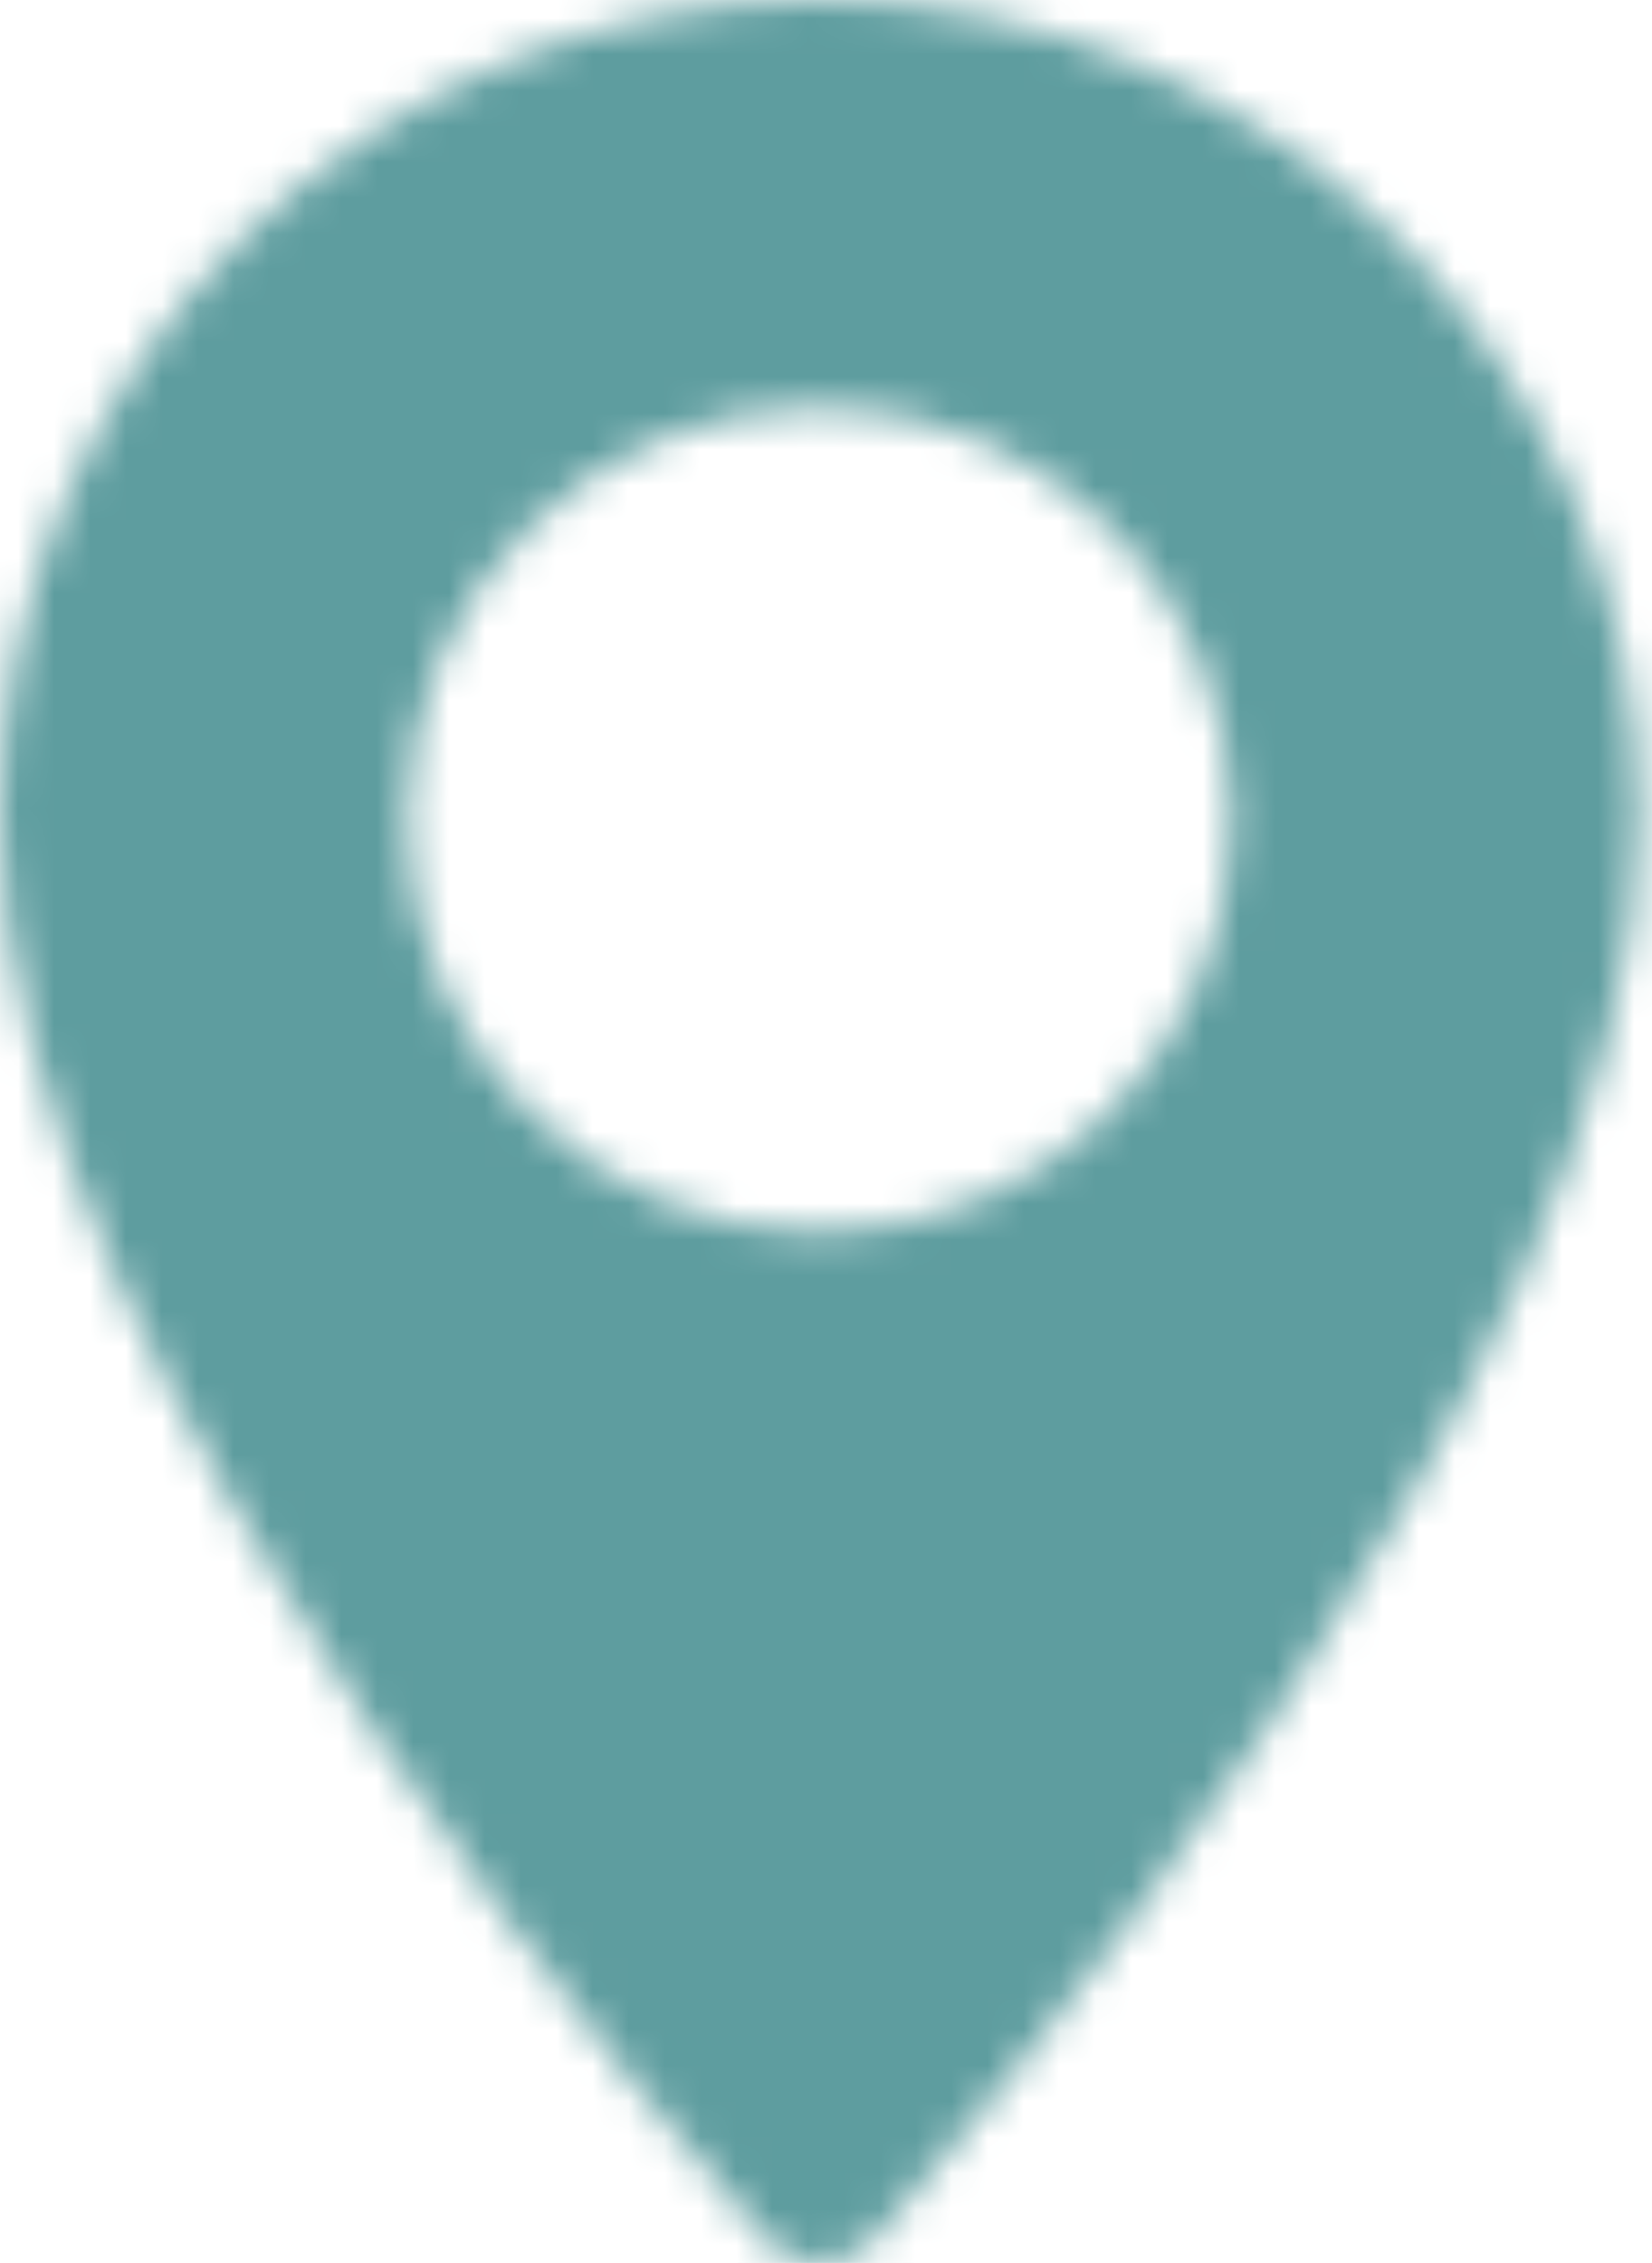<svg width="46" height="63" viewBox="0 0 46 63" fill="none" xmlns="http://www.w3.org/2000/svg">
<mask id="mask0" mask-type="alpha" maskUnits="userSpaceOnUse" x="0" y="0" width="46" height="63">
<path d="M22.816 0C10.235 0 0 10.235 0 22.816C0 38.429 20.418 61.35 21.288 62.319C22.104 63.228 23.53 63.226 24.345 62.319C25.214 61.35 45.633 38.429 45.633 22.816C45.632 10.235 35.397 0 22.816 0ZM22.816 34.295C16.486 34.295 11.337 29.146 11.337 22.816C11.337 16.486 16.487 11.337 22.816 11.337C29.146 11.337 34.295 16.486 34.295 22.816C34.295 29.146 29.146 34.295 22.816 34.295Z" fill="white"/>
</mask>
<g mask="url(#mask0)">
<rect x="-39.629" width="126" height="88.403" fill="#5E9D9F"/>
</g>
</svg>

